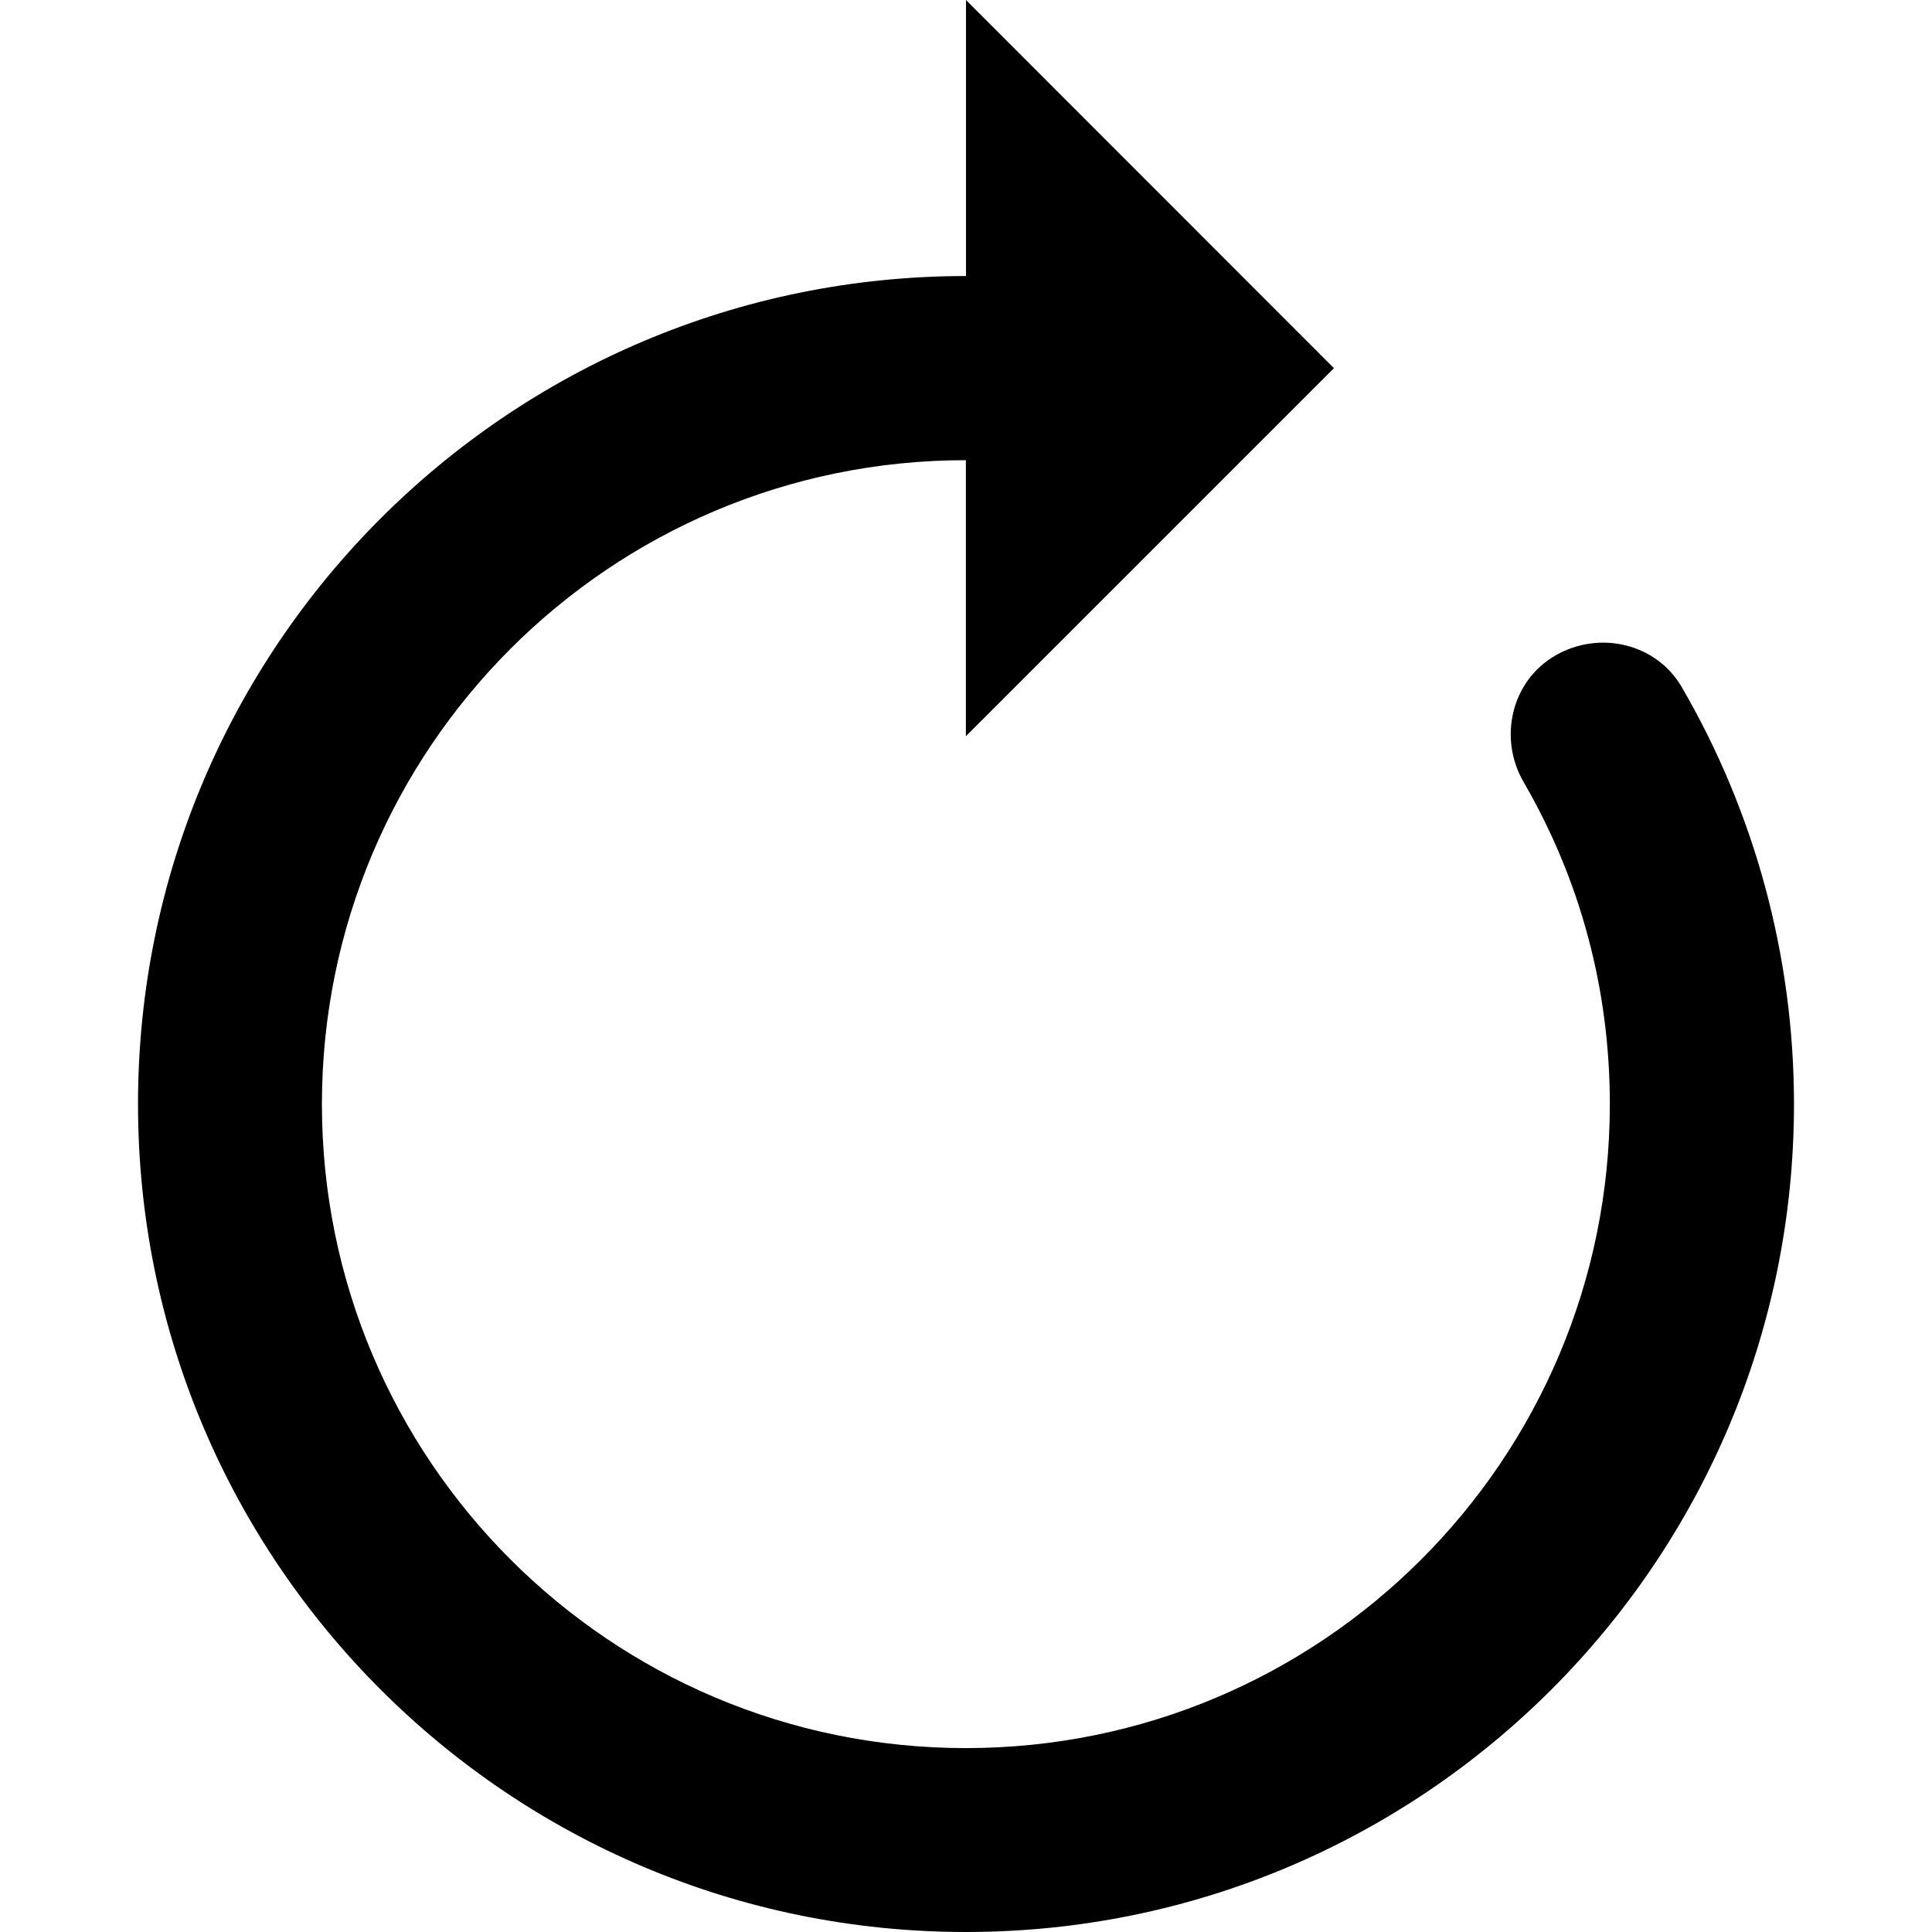 <svg
  viewBox="0 0 16 16"
  xmlns="http://www.w3.org/2000/svg"
>
  <path
    d="m 8,0 v 2.286 c -3.787,0 -6.857,3.07 -6.857,6.857 0,3.787 3.07,6.857 6.857,6.857 3.787,0 6.857,-3.07 6.857,-6.857 0,-1.225 -0.326,-2.415 -0.929,-3.452 -0.211,-0.364 -0.684,-0.473 -1.048,-0.262 -0.364,0.211 -0.473,0.684 -0.262,1.048 0.468,0.806 0.714,1.713 0.714,2.667 0,2.946 -2.388,5.333 -5.333,5.333 -2.946,0 -5.333,-2.388 -5.333,-5.333 0,-2.946 2.388,-5.333 5.333,-5.333 v 2.286 l 3.048,-3.048 z"
  />
</svg>
